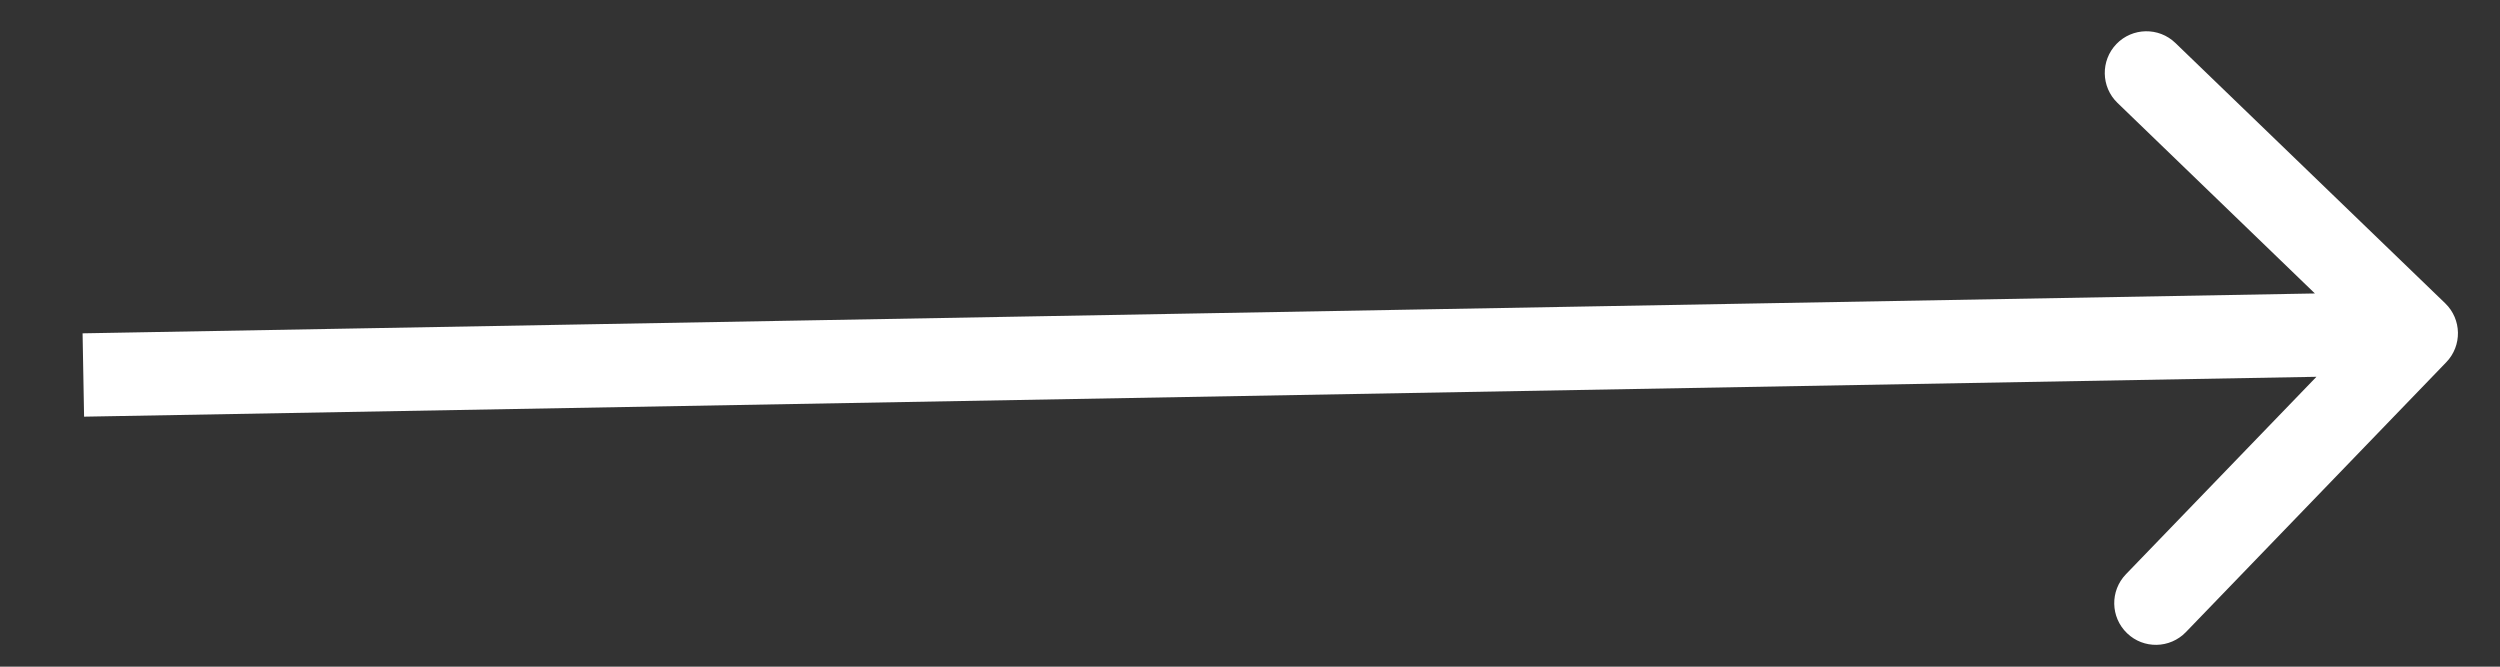 <svg width="30" height="8" viewBox="0 0 30 8" fill="none" xmlns="http://www.w3.org/2000/svg">
<rect x="0" y="0" width="30" height="8" fill="#333333" stroke="none"/>
<path d="M29.355 4.347C29.547 4.148 29.541 3.832 29.343 3.64L26.104 0.515C25.906 0.324 25.589 0.329 25.397 0.528C25.206 0.727 25.211 1.043 25.41 1.235L28.288 4.013L25.511 6.891C25.319 7.09 25.325 7.406 25.524 7.598C25.722 7.79 26.039 7.784 26.231 7.585L29.355 4.347ZM1.009 5L29.005 4.5L28.987 3.5L0.991 4L1.009 5Z" fill="white"/>
</svg>
